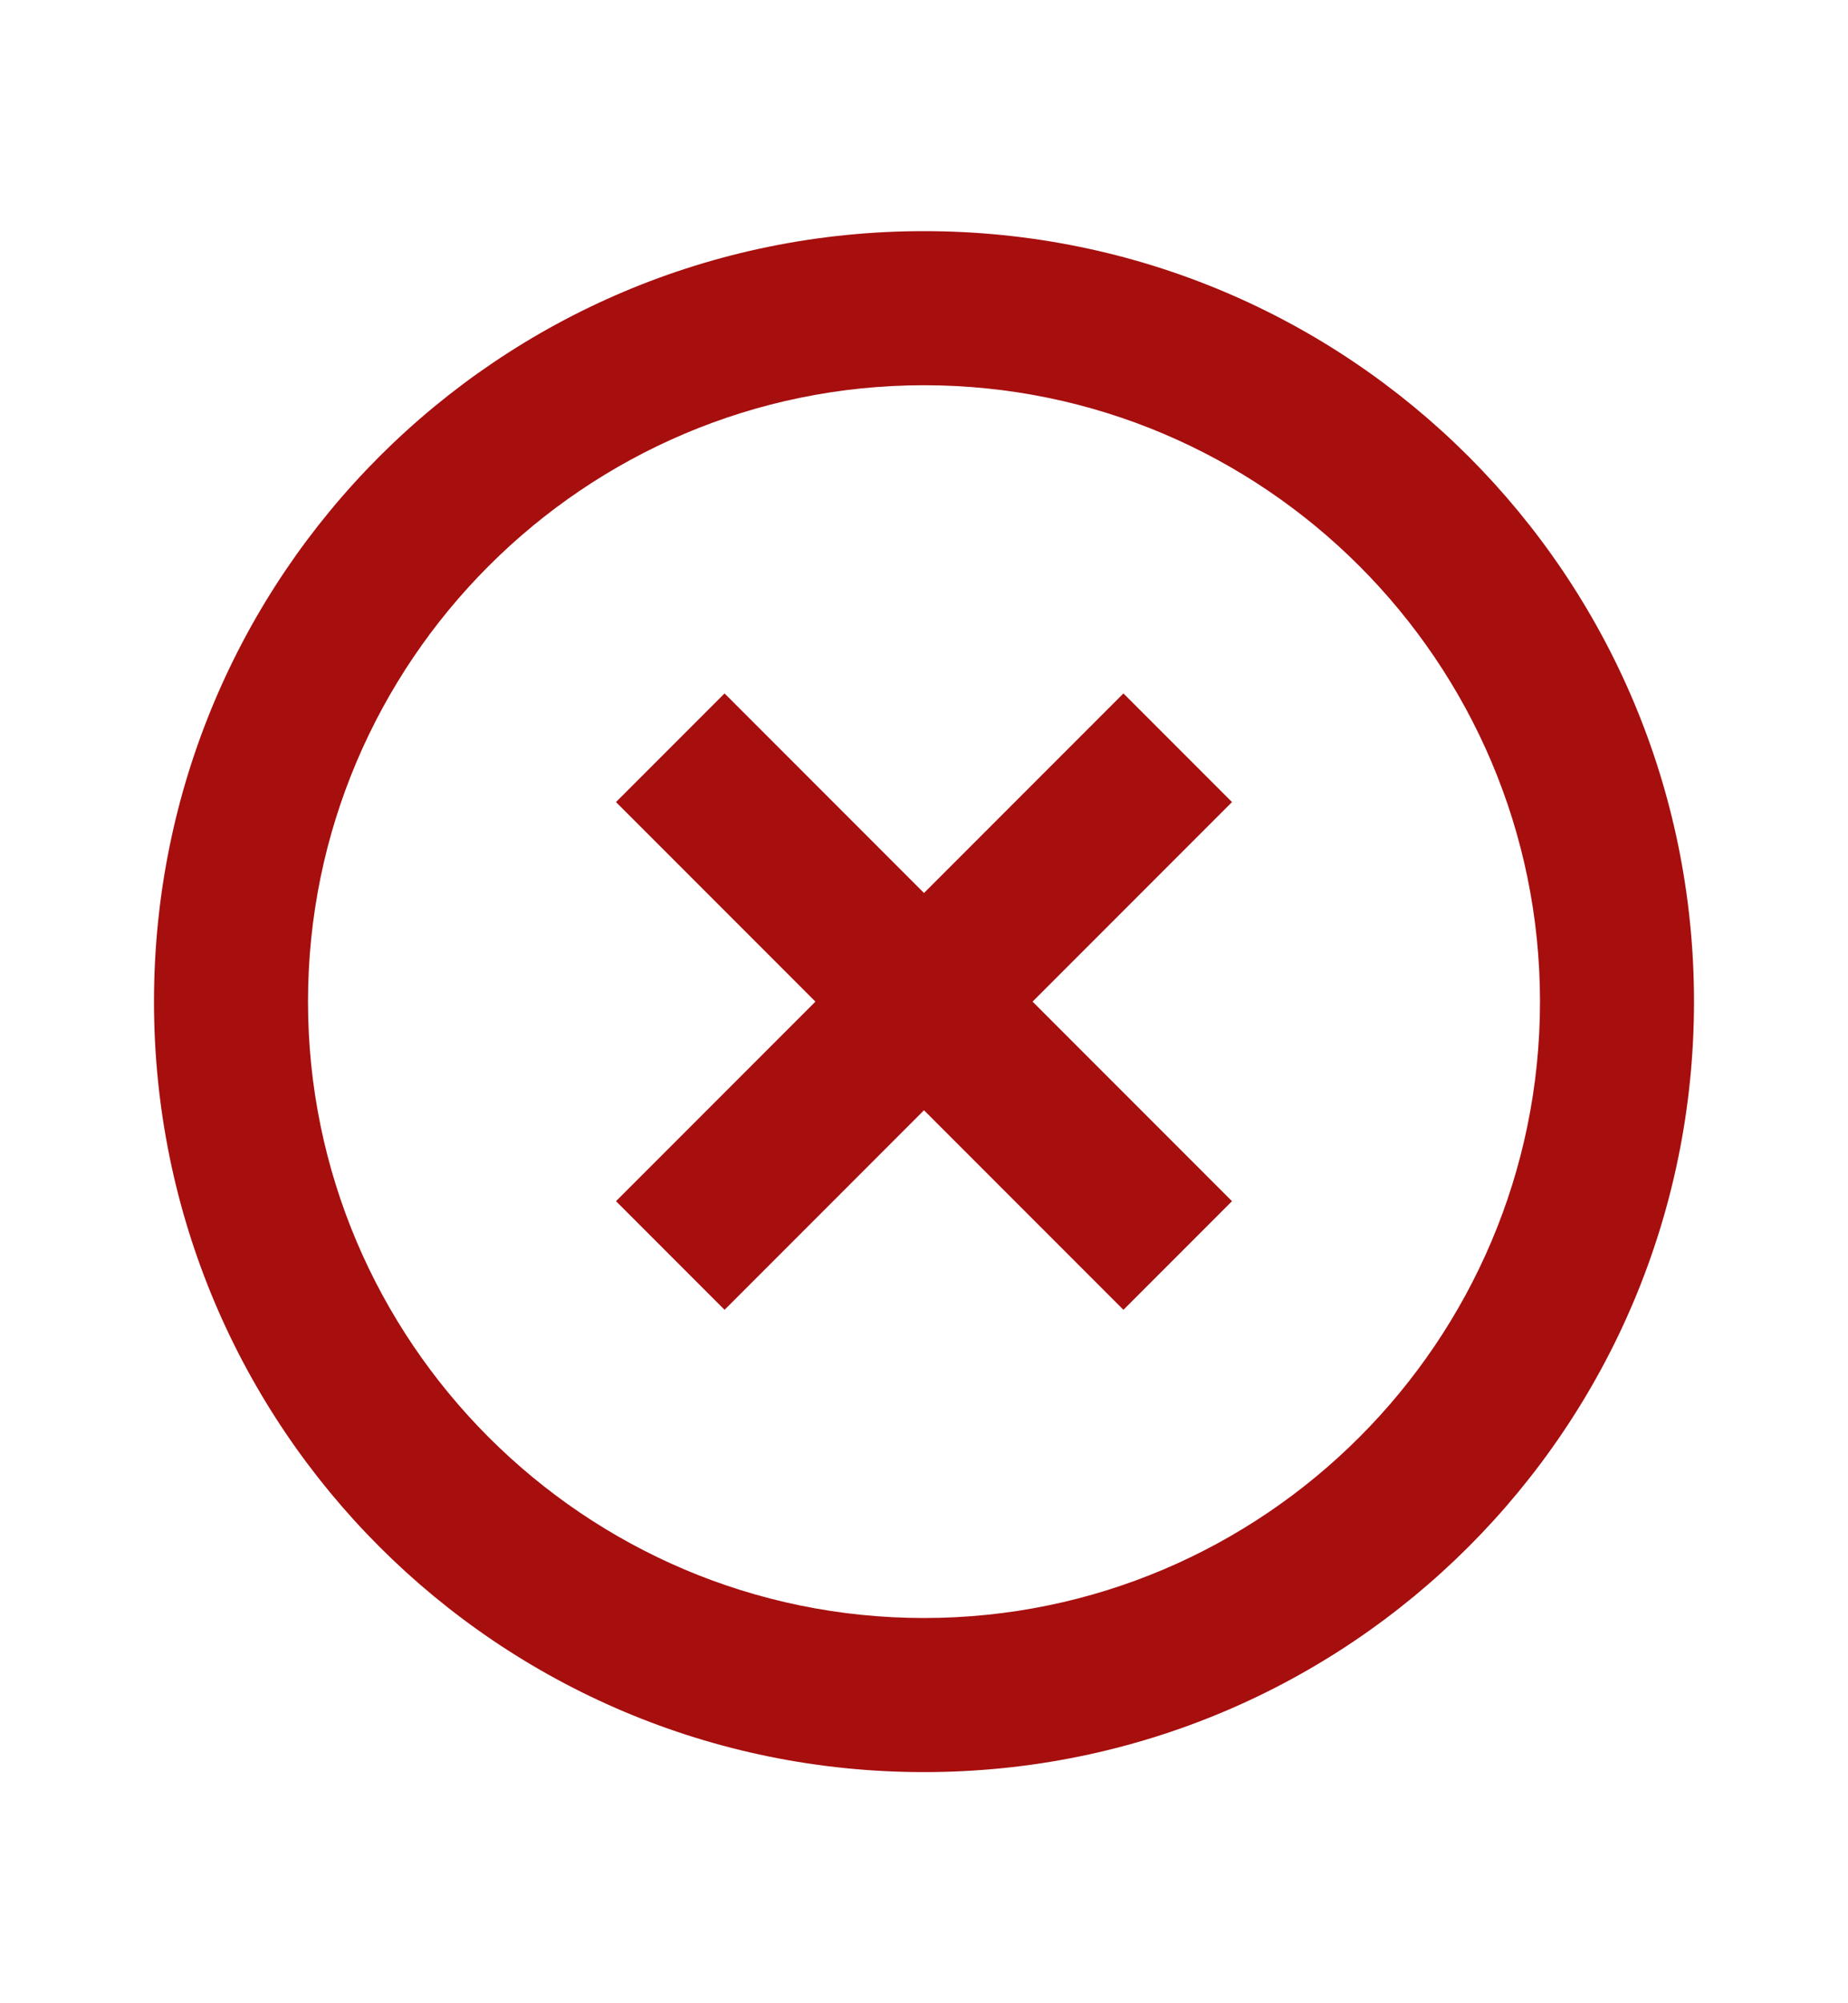 <svg width="12" height="13" viewBox="0 0 12 13" fill="none" xmlns="http://www.w3.org/2000/svg">
<path d="M6 10.5C3.795 10.5 2 8.705 2 6.5C2 4.295 3.795 2.5 6 2.5C8.205 2.5 10 4.295 10 6.5C10 8.705 8.205 10.5 6 10.5ZM6 1.5C3.235 1.5 1 3.735 1 6.5C1 9.265 3.235 11.5 6 11.5C8.765 11.5 11 9.265 11 6.5C11 3.735 8.765 1.5 6 1.5ZM7.295 4.5L6 5.795L4.705 4.5L4 5.205L5.295 6.5L4 7.795L4.705 8.5L6 7.205L7.295 8.5L8 7.795L6.705 6.5L8 5.205L7.295 4.5Z" fill="#A70E0E"/>
</svg>
